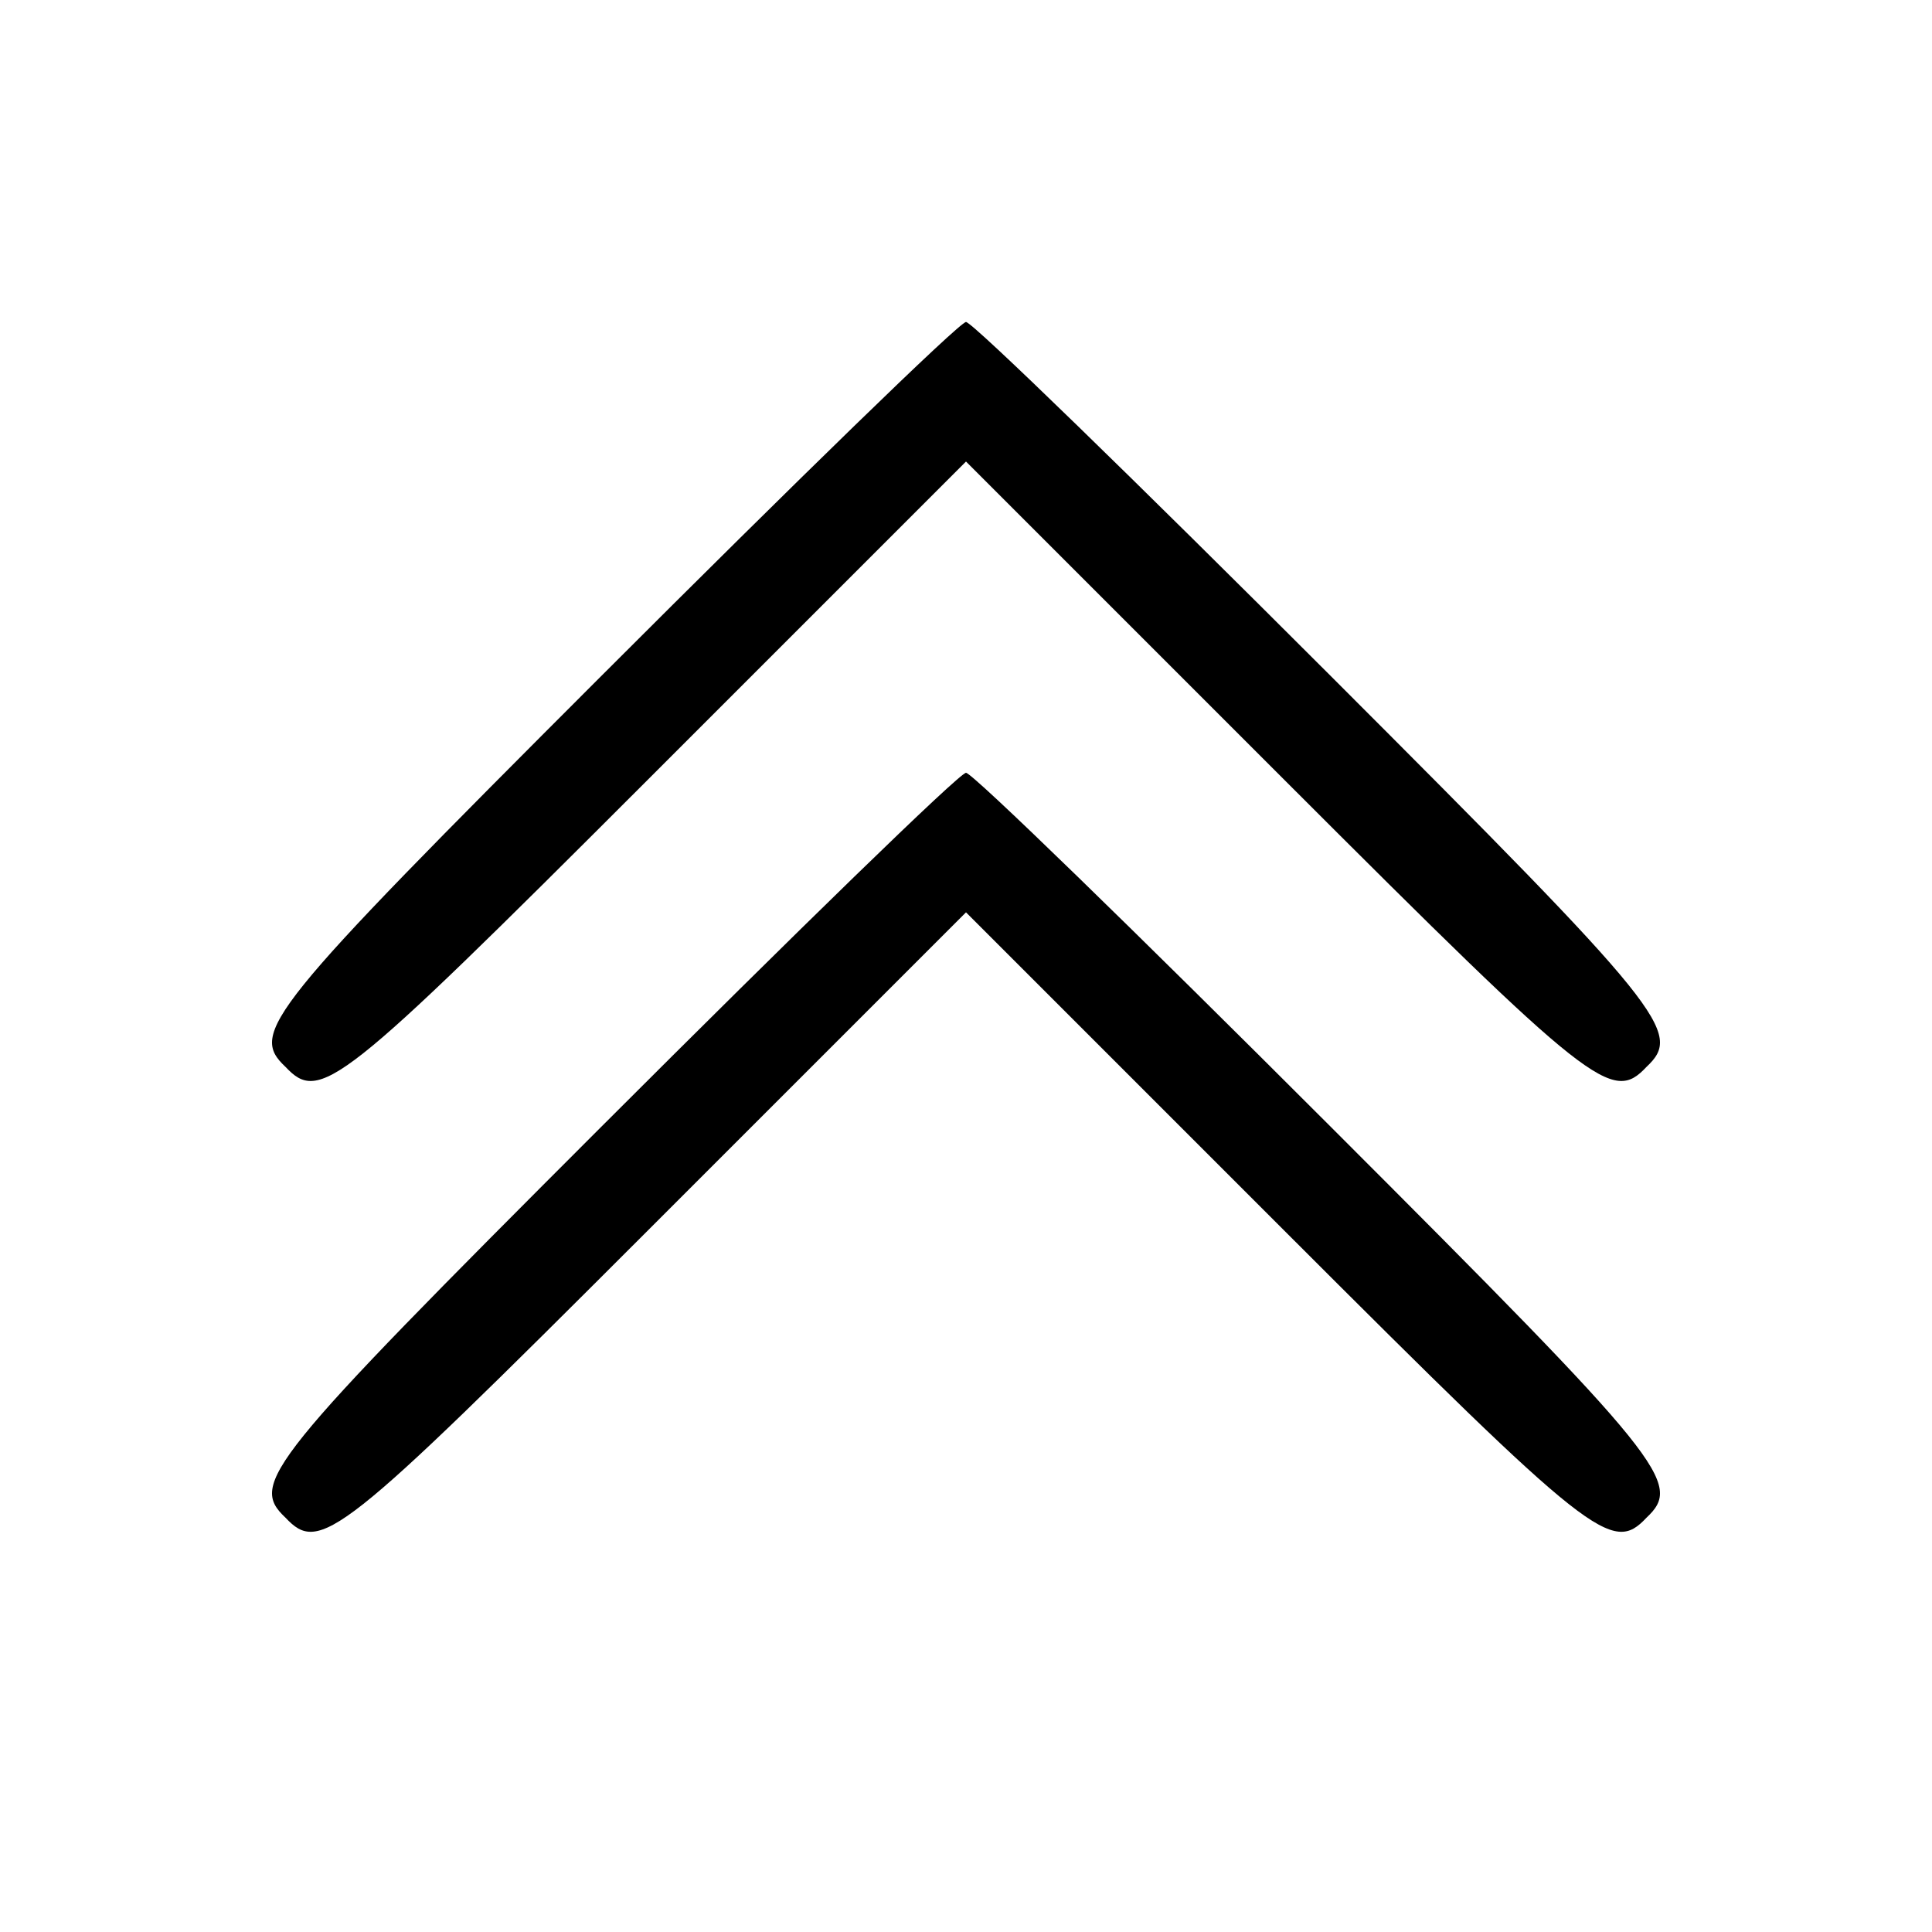 <?xml version="1.0" standalone="no"?>
<!DOCTYPE svg PUBLIC "-//W3C//DTD SVG 20010904//EN"
 "http://www.w3.org/TR/2001/REC-SVG-20010904/DTD/svg10.dtd">
<svg version="1.0" xmlns="http://www.w3.org/2000/svg"
 width="90pt" height="90pt" viewBox="0 0 90 90"
 preserveAspectRatio="xMidYMid meet">

<g transform="translate(0,90) scale(0.1,-0.1)"
fill="#000000" stroke="none">
<path d="M280 585 c-156 -156 -164 -166 -147 -182 16 -17 25 -10 167 132 l150
150 150 -150 c142 -142 151 -149 167 -132 17 16 9 26 -147 182 -91 91 -167
165 -170 165 -3 0 -79 -74 -170 -165z"/>
<path d="M280 375 c-156 -156 -164 -166 -147 -182 16 -17 25 -10 167 132 l150
150 150 -150 c142 -142 151 -149 167 -132 17 16 9 26 -147 182 -91 91 -167
165 -170 165 -3 0 -79 -74 -170 -165z"/>
</g>
</svg>
